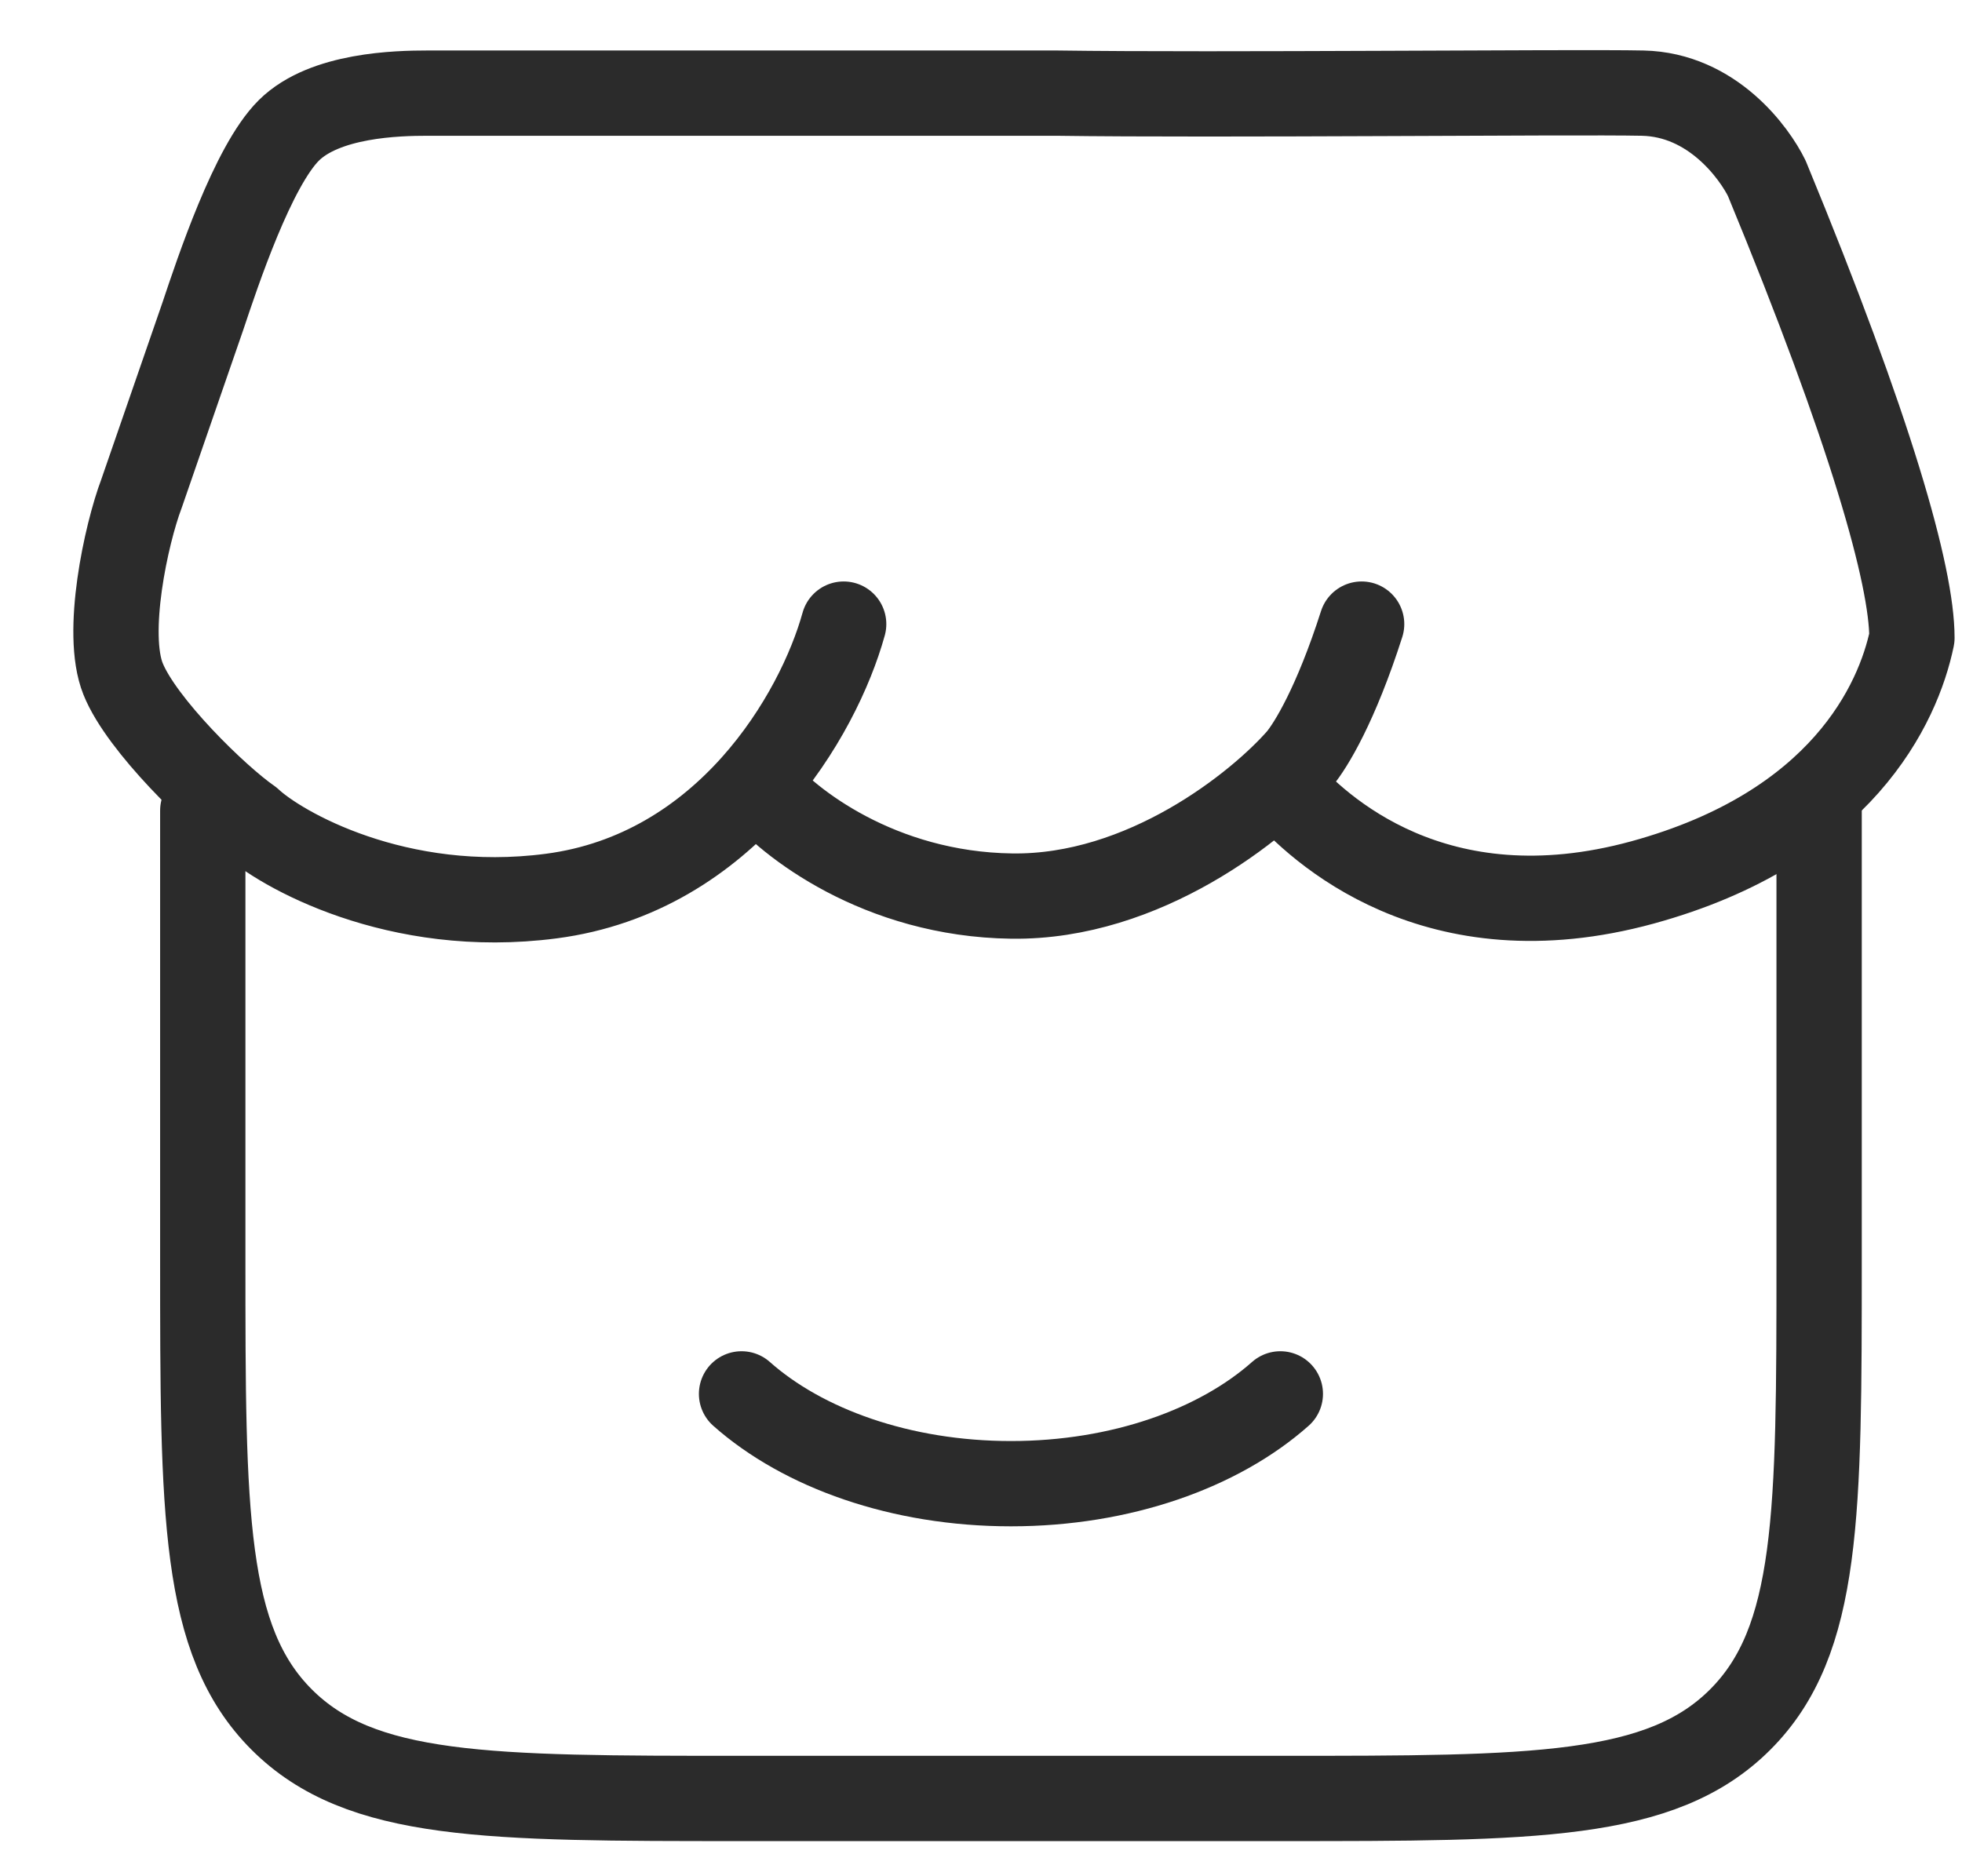 <svg width="23" height="22" viewBox="0 0 23 22" fill="none" xmlns="http://www.w3.org/2000/svg">
<g clip-path="url(#clip0_7_91)">
<path d="M2.377 9.505V14.77C2.377 17.748 2.377 19.238 3.302 20.163C4.227 21.088 5.716 21.088 8.693 21.088H15.009C17.986 21.088 19.475 21.088 20.4 20.163C21.325 19.238 21.325 17.748 21.325 14.77V9.505" stroke="#2B2B2B" stroke-linecap="round"/>
<path d="M15.009 16.344C14.289 16.983 13.143 17.397 11.851 17.397C10.56 17.397 9.413 16.983 8.693 16.344" stroke="#2B2B2B" stroke-linecap="round"/>
<path d="M9.89 7.318C9.593 8.39 8.513 10.239 6.462 10.507C4.651 10.744 3.278 9.953 2.927 9.623C2.54 9.355 1.658 8.497 1.443 7.961C1.227 7.425 1.479 6.264 1.658 5.79L2.378 3.708C2.553 3.185 2.964 1.948 3.386 1.529C3.807 1.111 4.66 1.092 5.011 1.092H12.386C14.284 1.119 18.434 1.075 19.255 1.092C20.075 1.109 20.568 1.797 20.712 2.092C21.936 5.057 22.413 6.755 22.413 7.479C22.253 8.251 21.591 9.706 19.255 10.347C16.826 11.012 15.45 9.718 15.018 9.221M8.891 9.221C9.233 9.641 10.306 10.486 11.86 10.507C13.415 10.529 14.757 9.444 15.234 8.899C15.368 8.738 15.66 8.261 15.962 7.318" stroke="#2B2B2B" stroke-linecap="round" stroke-linejoin="round"/>
</g>
<defs>
<clipPath id="clip0_7_91">
<rect width="23" height="22" fill="white"/>
</clipPath>
</defs>
</svg>

